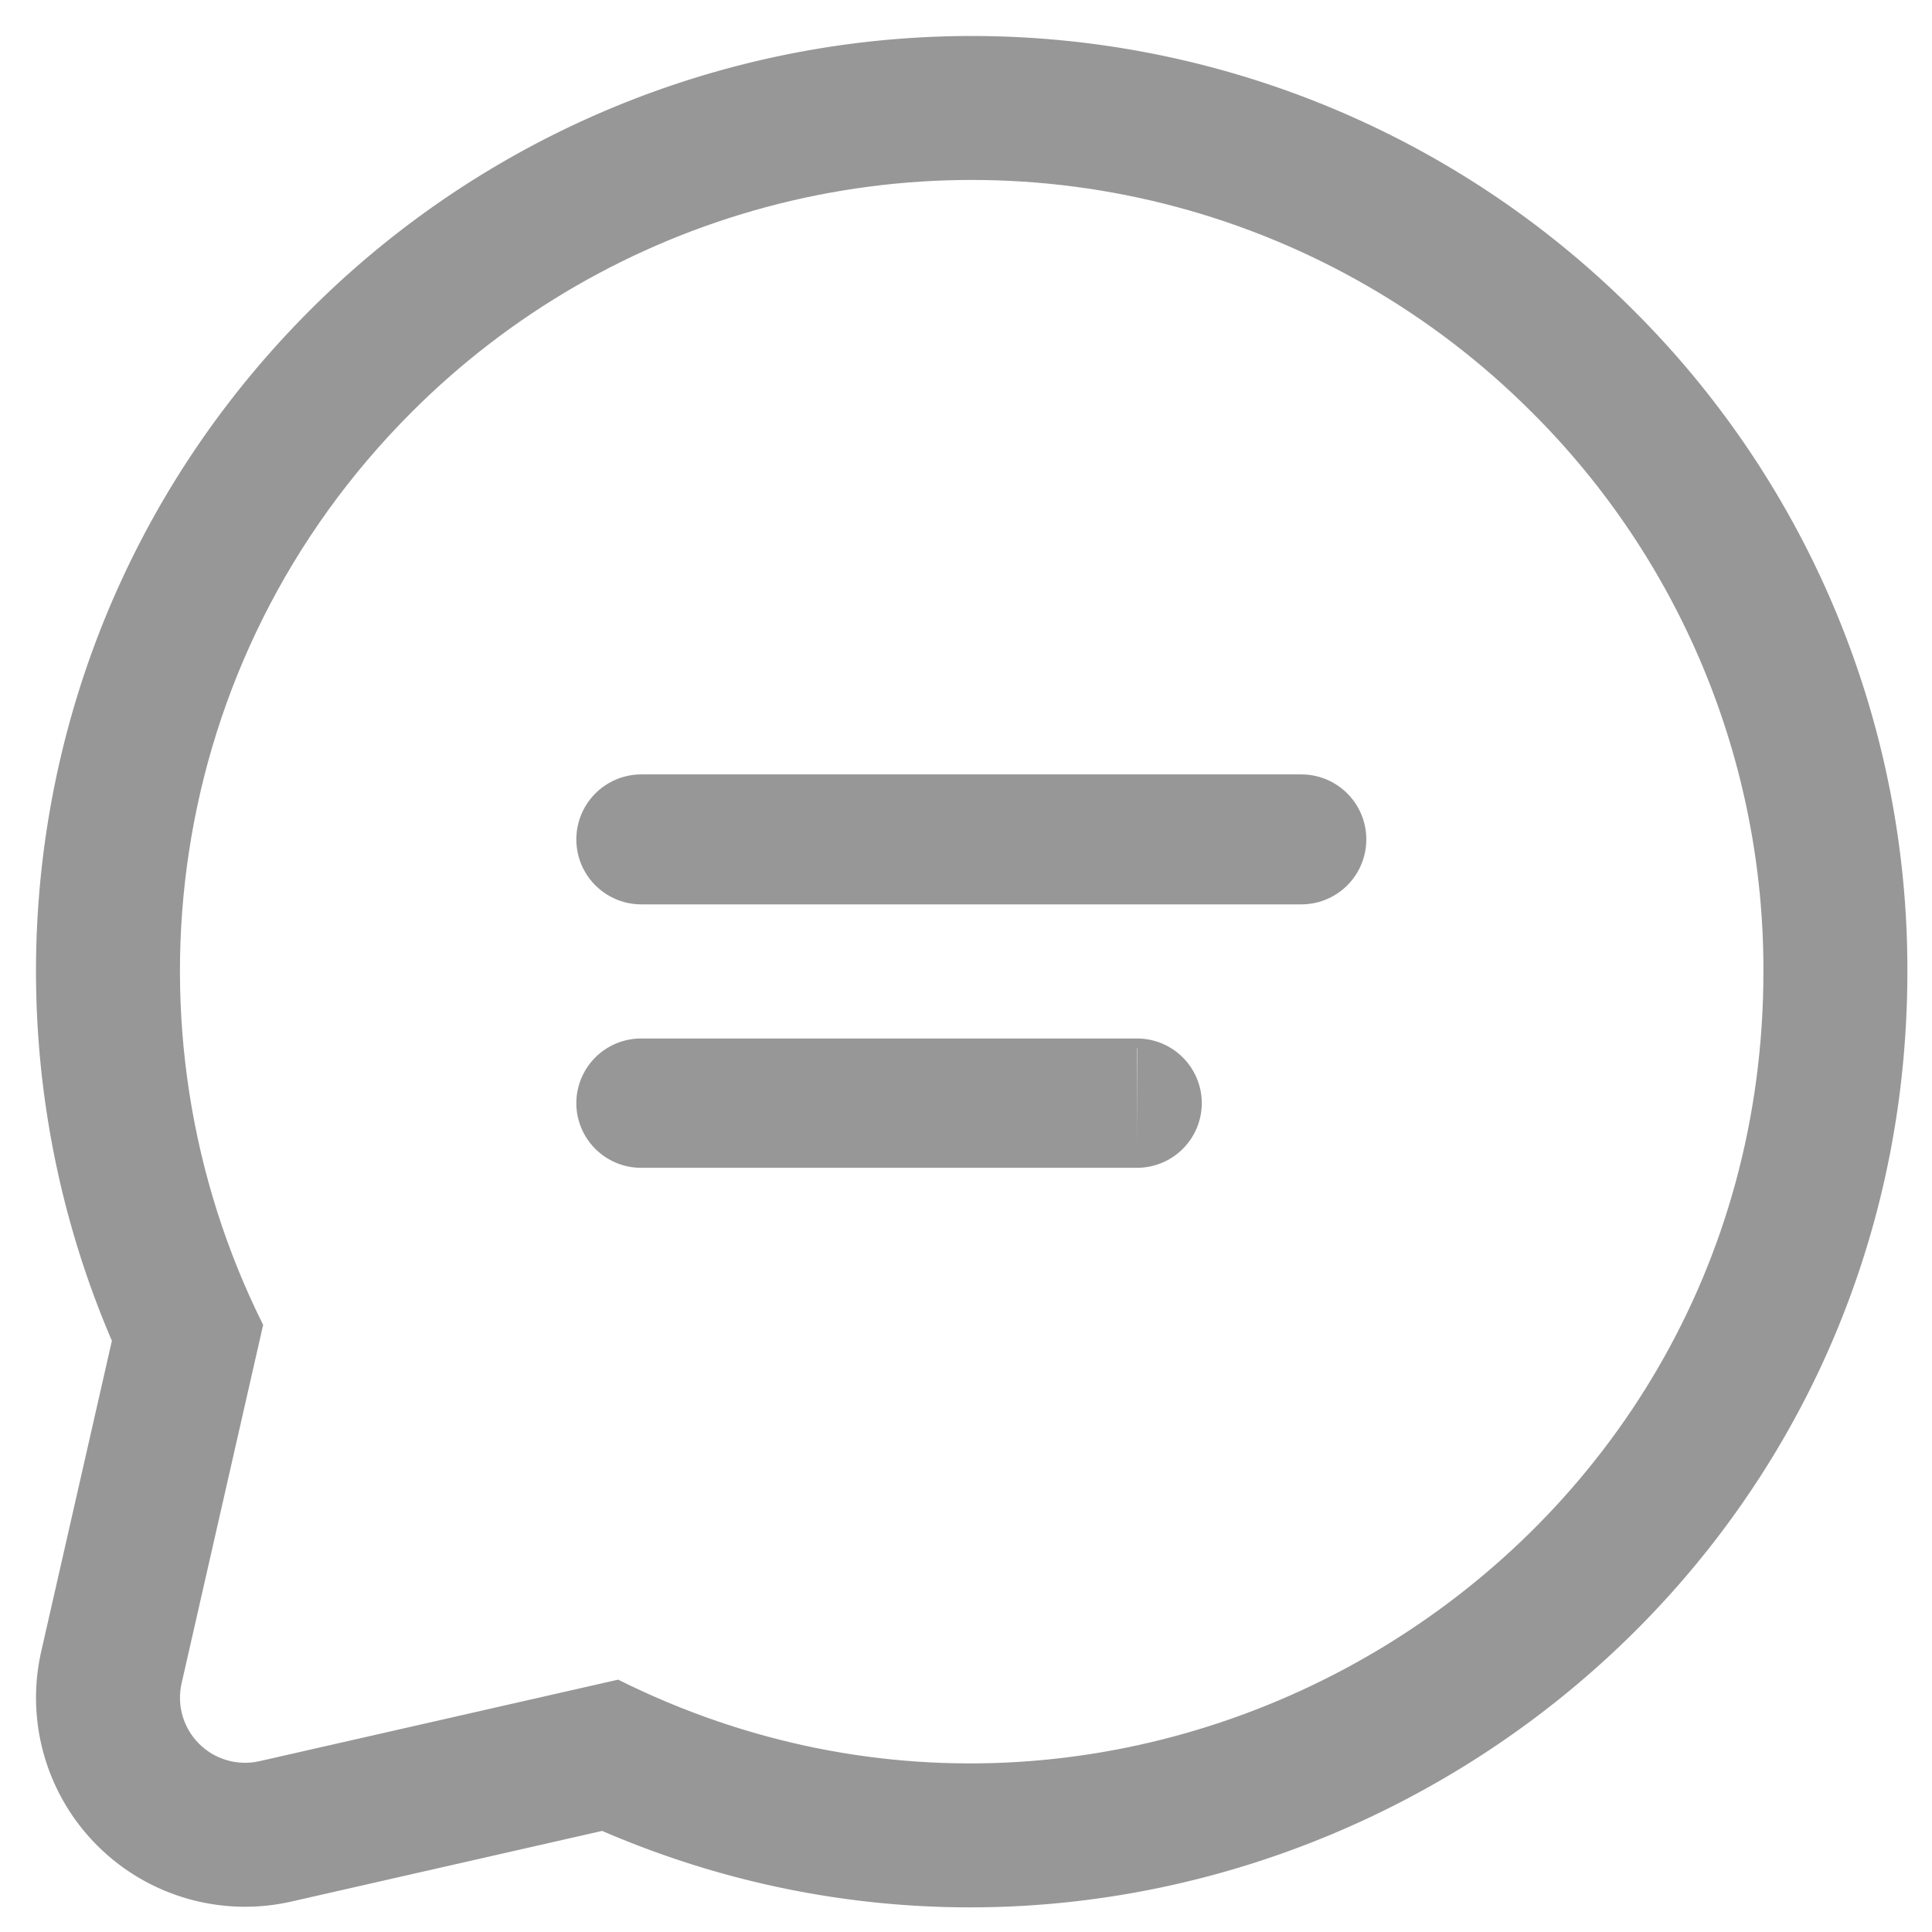 <svg xmlns="http://www.w3.org/2000/svg" width="102" height="102" viewBox="0 0 102 102">
    <g transform="scale(3.8) translate(-37.5 -37.5)">
        <clipPath id="mgt7a">
            <path fill="#979797" d="M38 64V38h26v26zm17.58-13.935h-9.17a.903.903 0 0 1 0-1.806h9.17a.903.903 0 0 1 0 1.806zm-2.285 3.66H46.41a.9.9 0 0 1-.903-.898.9.9 0 0 1 .903-.899h6.884a.9.9 0 0 1 .903.899.9.9 0 0 1-.903.898zm5.483-10.502a10.997 10.997 0 0 0-15.556 0c-3.456 3.455-4.11 8.592-2.066 12.684l-1.133 4.98a.904.904 0 0 0 1.081 1.082l4.984-1.133C53.334 64.452 62 59.217 62 50.996a10.92 10.92 0 0 0-3.222-7.773z"/>
        </clipPath>
        <path fill="none" stroke="#979797" stroke-miterlimit="20" stroke-width="4" d="M55.58 50.065h-9.17a.903.903 0 0 1 0-1.806h9.17a.903.903 0 0 1 0 1.806zm-2.285 3.66H46.41a.9.9 0 0 1-.903-.898.9.9 0 0 1 .903-.899h6.884a.9.9 0 0 1 .903.899.9.9 0 0 1-.903.898zm5.483-10.502a10.997 10.997 0 0 0-15.556 0c-3.456 3.455-4.11 8.592-2.066 12.684l-1.133 4.98a.904.904 0 0 0 1.081 1.082l4.984-1.133C53.334 64.452 62 59.217 62 50.996a10.92 10.92 0 0 0-3.222-7.773z" clip-path="url(&quot;#mgt7a&quot;)"/>
    </g>
</svg>